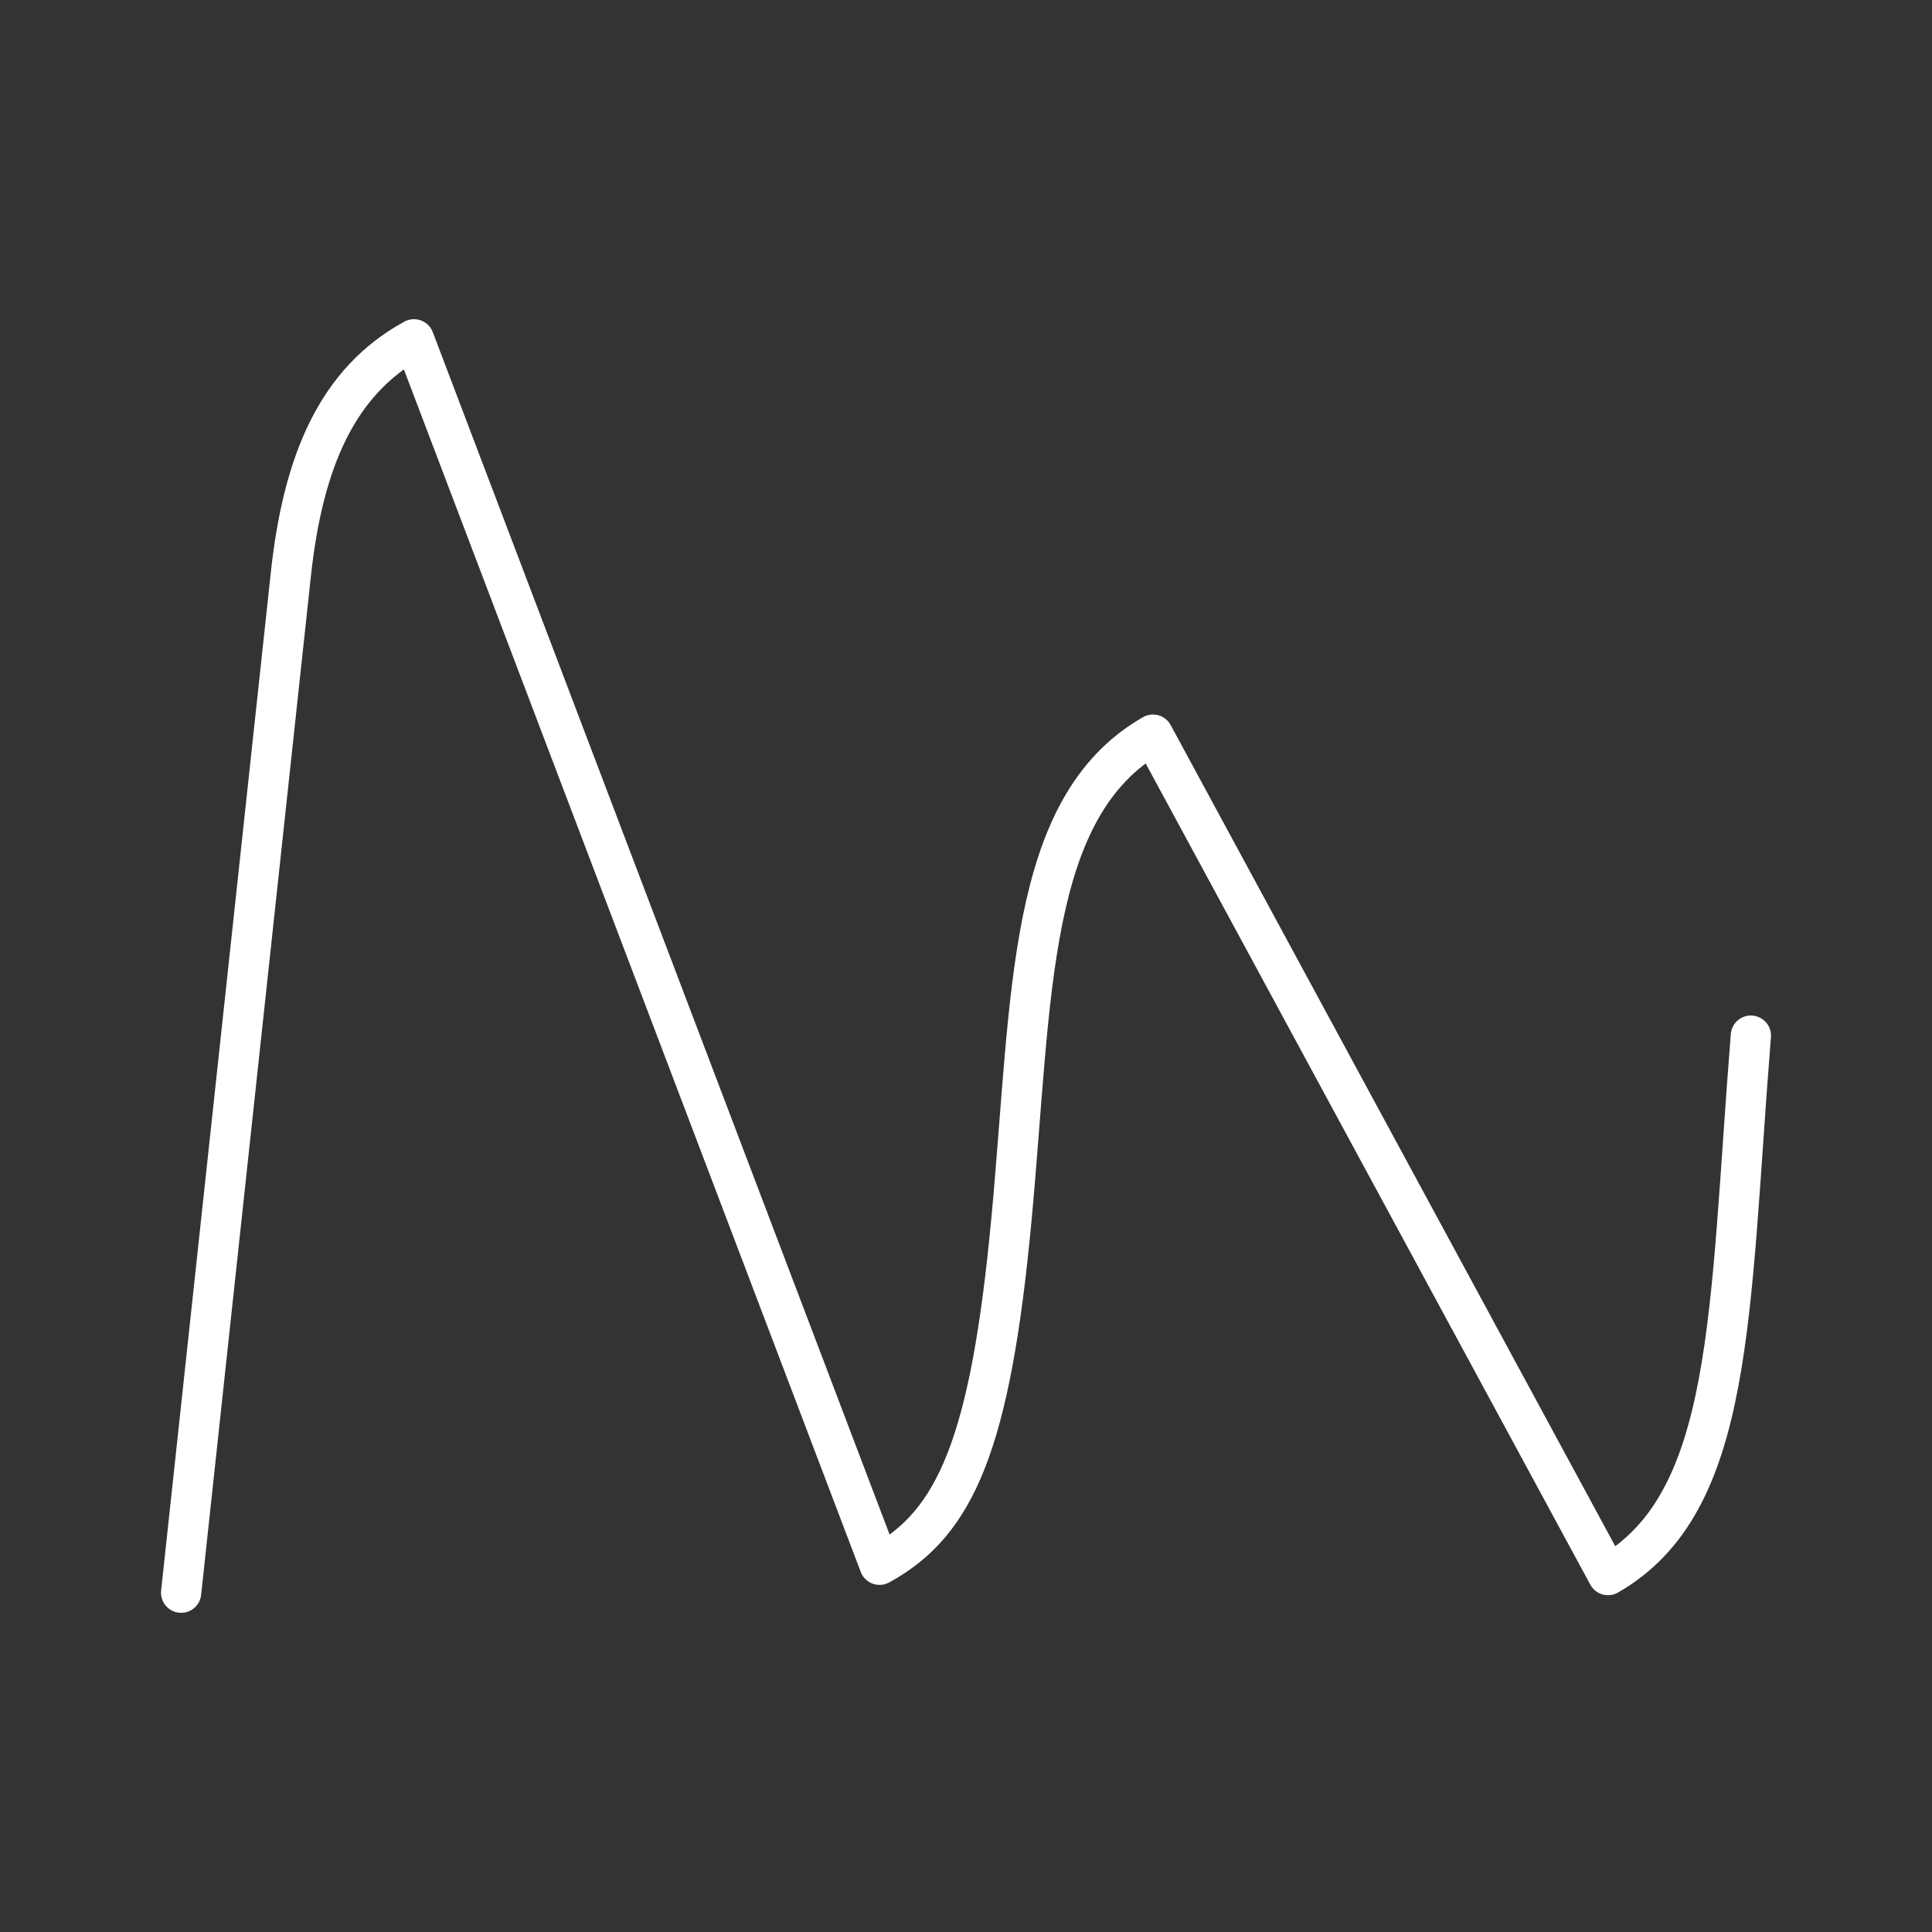 <svg xmlns="http://www.w3.org/2000/svg" xml:space="preserve" id="svg1" version="1.1" viewBox="0 0 48 48"><rect x="0" y="0" width="48" height="48" fill="#333333" stroke="none"/><defs id="defs1"><style id="style1">.a{fill:none;stroke:#fff;stroke-linecap:round;stroke-linejoin:round}</style></defs><path id="path4790" d="M43.5 25.73c-.555 6.924-.402 11.6-3.55 13.402l-11.305-20.88c-3.148 1.802-2.995 6.478-3.516 12.044-.522 5.565-1.377 7.542-3.277 8.58L10.285 8.43c-1.9 1.038-2.755 3.015-3.06 5.851L4.5 39.57" style="fill:none;stroke:#fff;stroke-width:1;stroke-linecap:round;stroke-linejoin:round;stroke-opacity:1"/></svg>